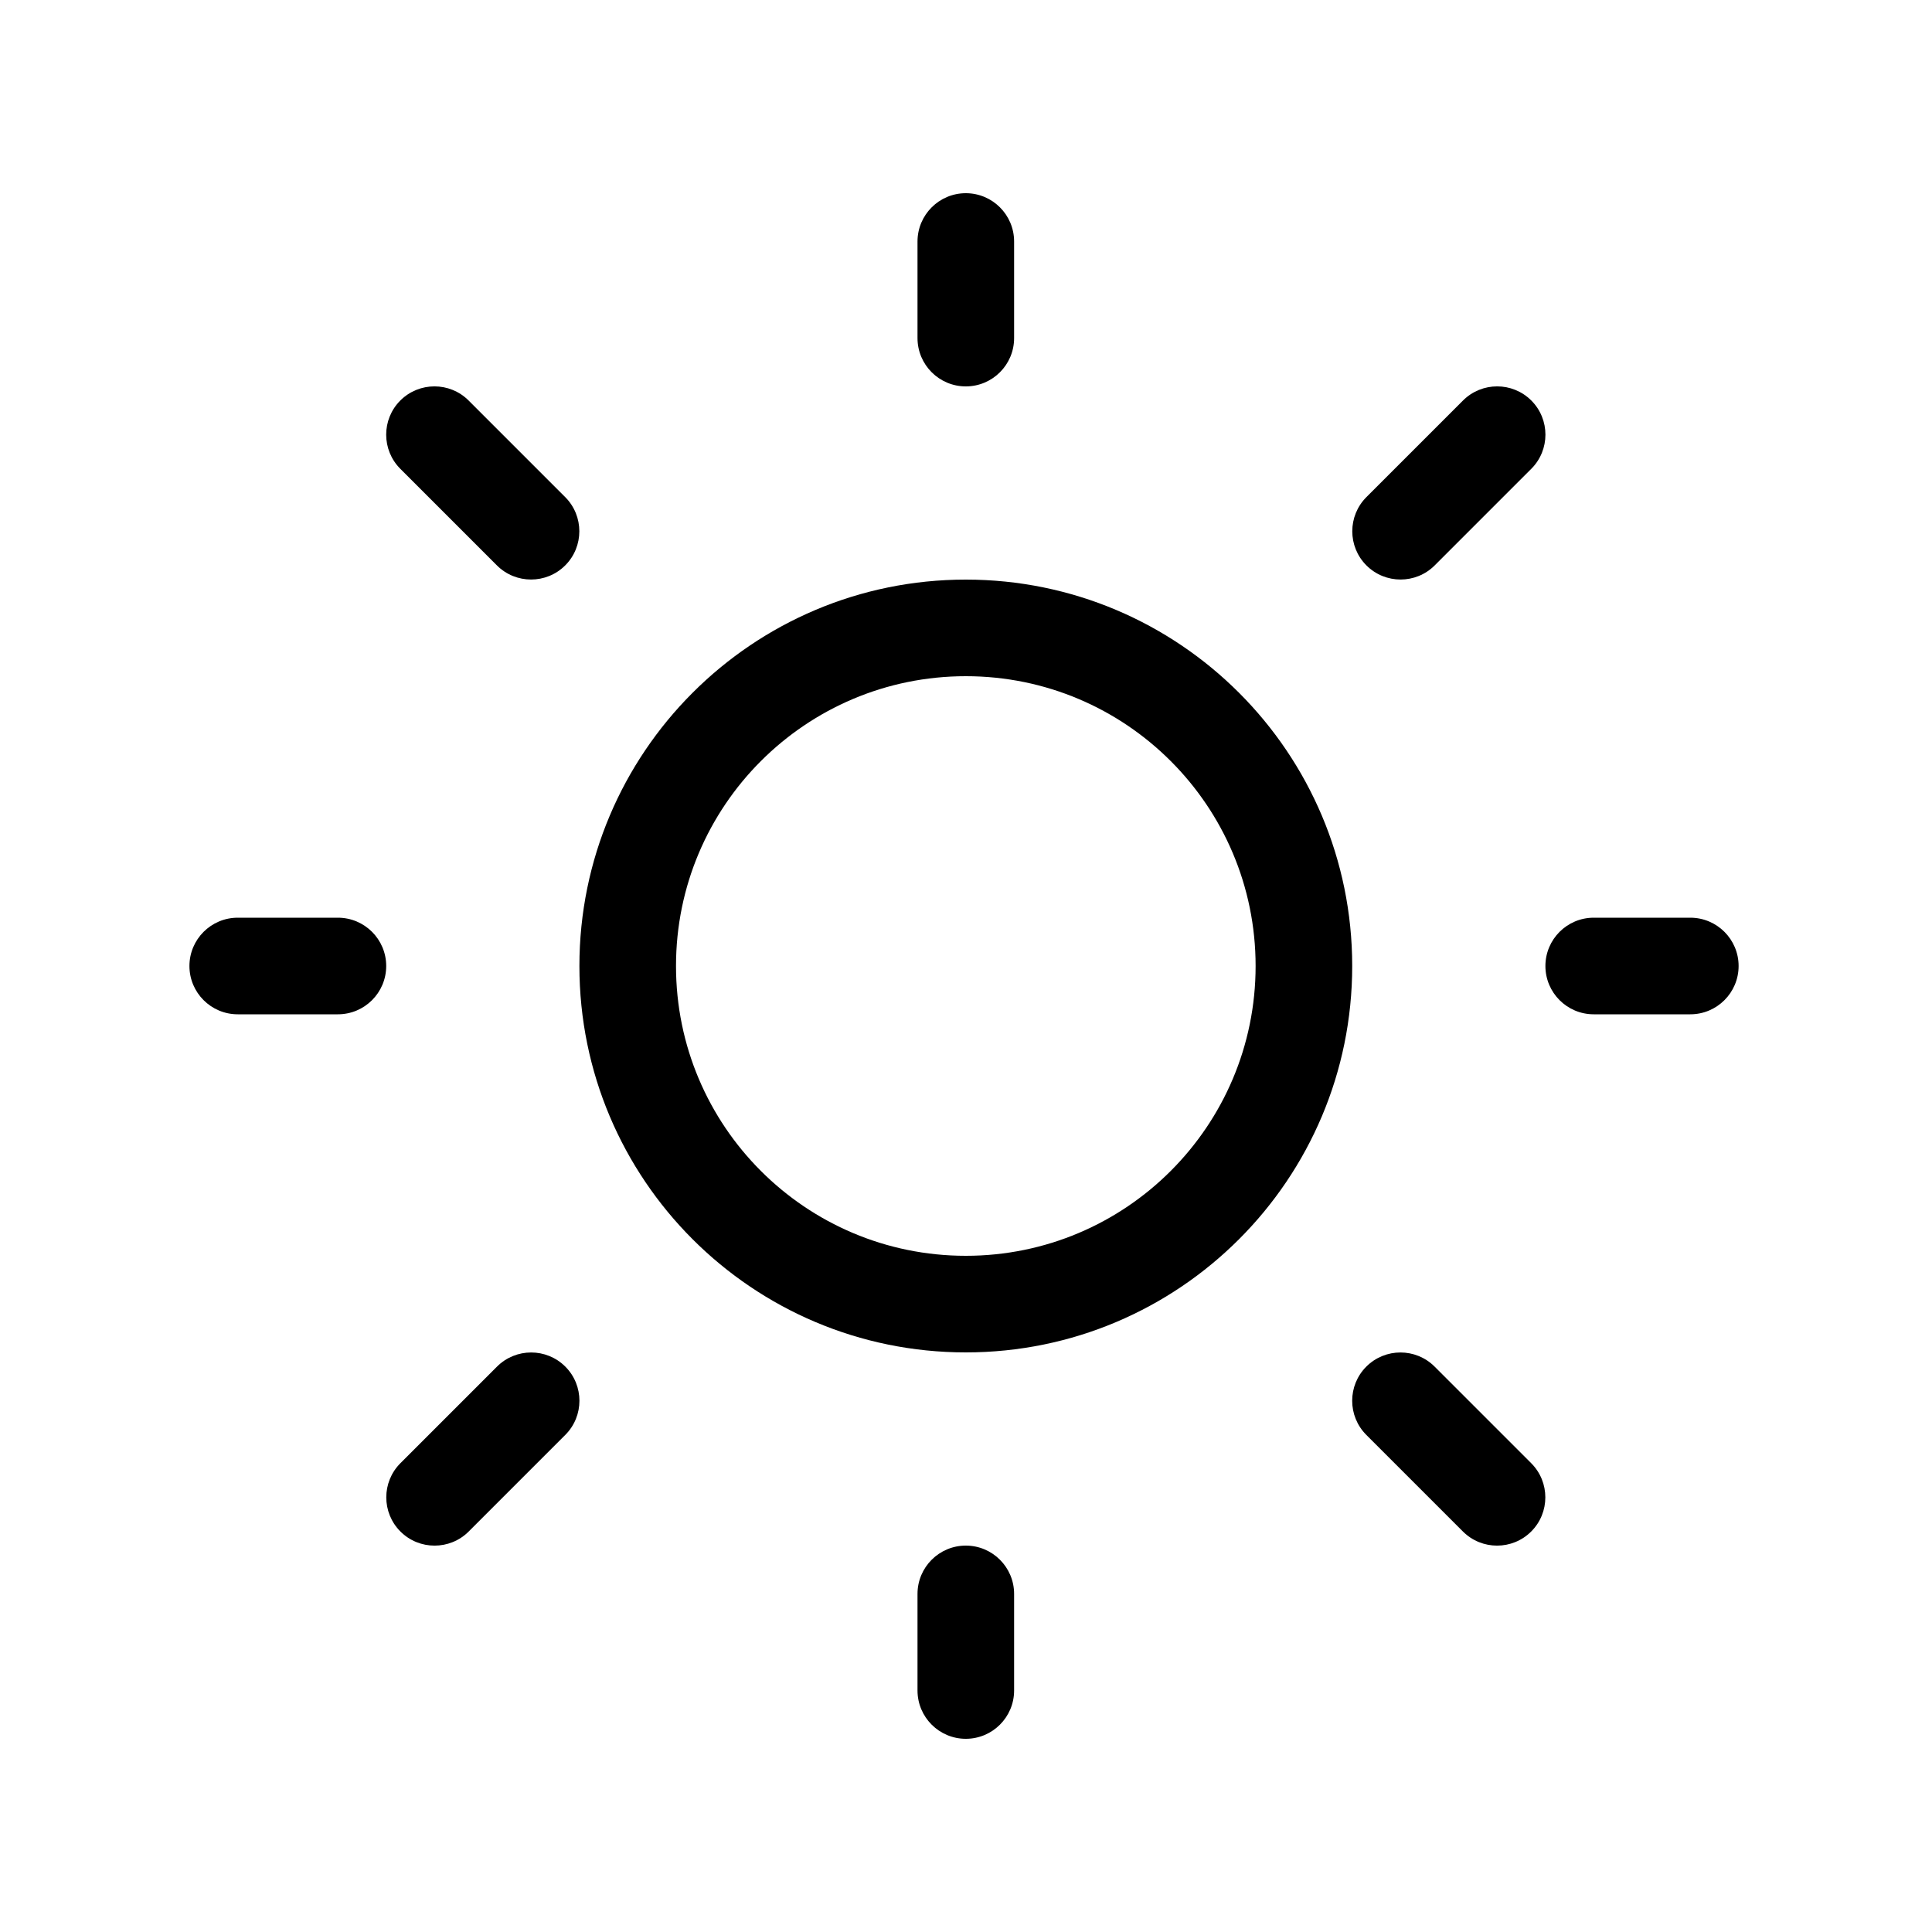 <svg version="1.1" xmlns="http://www.w3.org/2000/svg" width="20" height="20" viewBox="0 0 20 20">
<title>sun</title>
<path d="M9.998 2c0.276 0 0.5 0.224 0.5 0.5v1c0 0.276-0.224 0.5-0.5 0.5s-0.5-0.224-0.5-0.5v-1c0-0.276 0.224-0.5 0.5-0.5zM9.998 14c2.209 0 4-1.791 4-4s-1.791-4-4-4-4 1.791-4 4c0 2.209 1.791 4 4 4zM9.998 13c-1.657 0-3-1.343-3-3s1.343-3 3-3 3 1.343 3 3c0 1.657-1.343 3-3 3zM17.498 10.5c0.276 0 0.5-0.224 0.5-0.5s-0.224-0.5-0.5-0.5h-1c-0.276 0-0.5 0.224-0.5 0.5s0.224 0.5 0.5 0.5h1zM9.998 16c0.276 0 0.5 0.224 0.5 0.5v1c0 0.276-0.224 0.5-0.5 0.5s-0.5-0.224-0.5-0.5v-1c0-0.276 0.224-0.5 0.5-0.5zM3.498 10.5c0.276 0 0.5-0.224 0.5-0.5s-0.224-0.5-0.5-0.5h-1.037c-0.276 0-0.5 0.224-0.5 0.5s0.224 0.5 0.5 0.5h1.037zM4.144 4.146c0.195-0.195 0.512-0.195 0.707 0l1 1c0.195 0.195 0.195 0.512 0 0.707s-0.512 0.195-0.707 0l-1-1c-0.195-0.195-0.195-0.512 0-0.707zM4.852 15.854c-0.195 0.195-0.512 0.195-0.707 0s-0.195-0.512 0-0.707l1-1c0.195-0.195 0.512-0.195 0.707 0s0.195 0.512 0 0.707l-1 1zM15.852 4.146c-0.195-0.195-0.512-0.195-0.707 0l-1 1c-0.195 0.195-0.195 0.512 0 0.707s0.512 0.195 0.707 0l1-1c0.195-0.195 0.195-0.512 0-0.707zM15.144 15.854c0.195 0.195 0.512 0.195 0.707 0s0.195-0.512 0-0.707l-1-1c-0.195-0.195-0.512-0.195-0.707 0s-0.195 0.512 0 0.707l1 1z"></path>
</svg>
